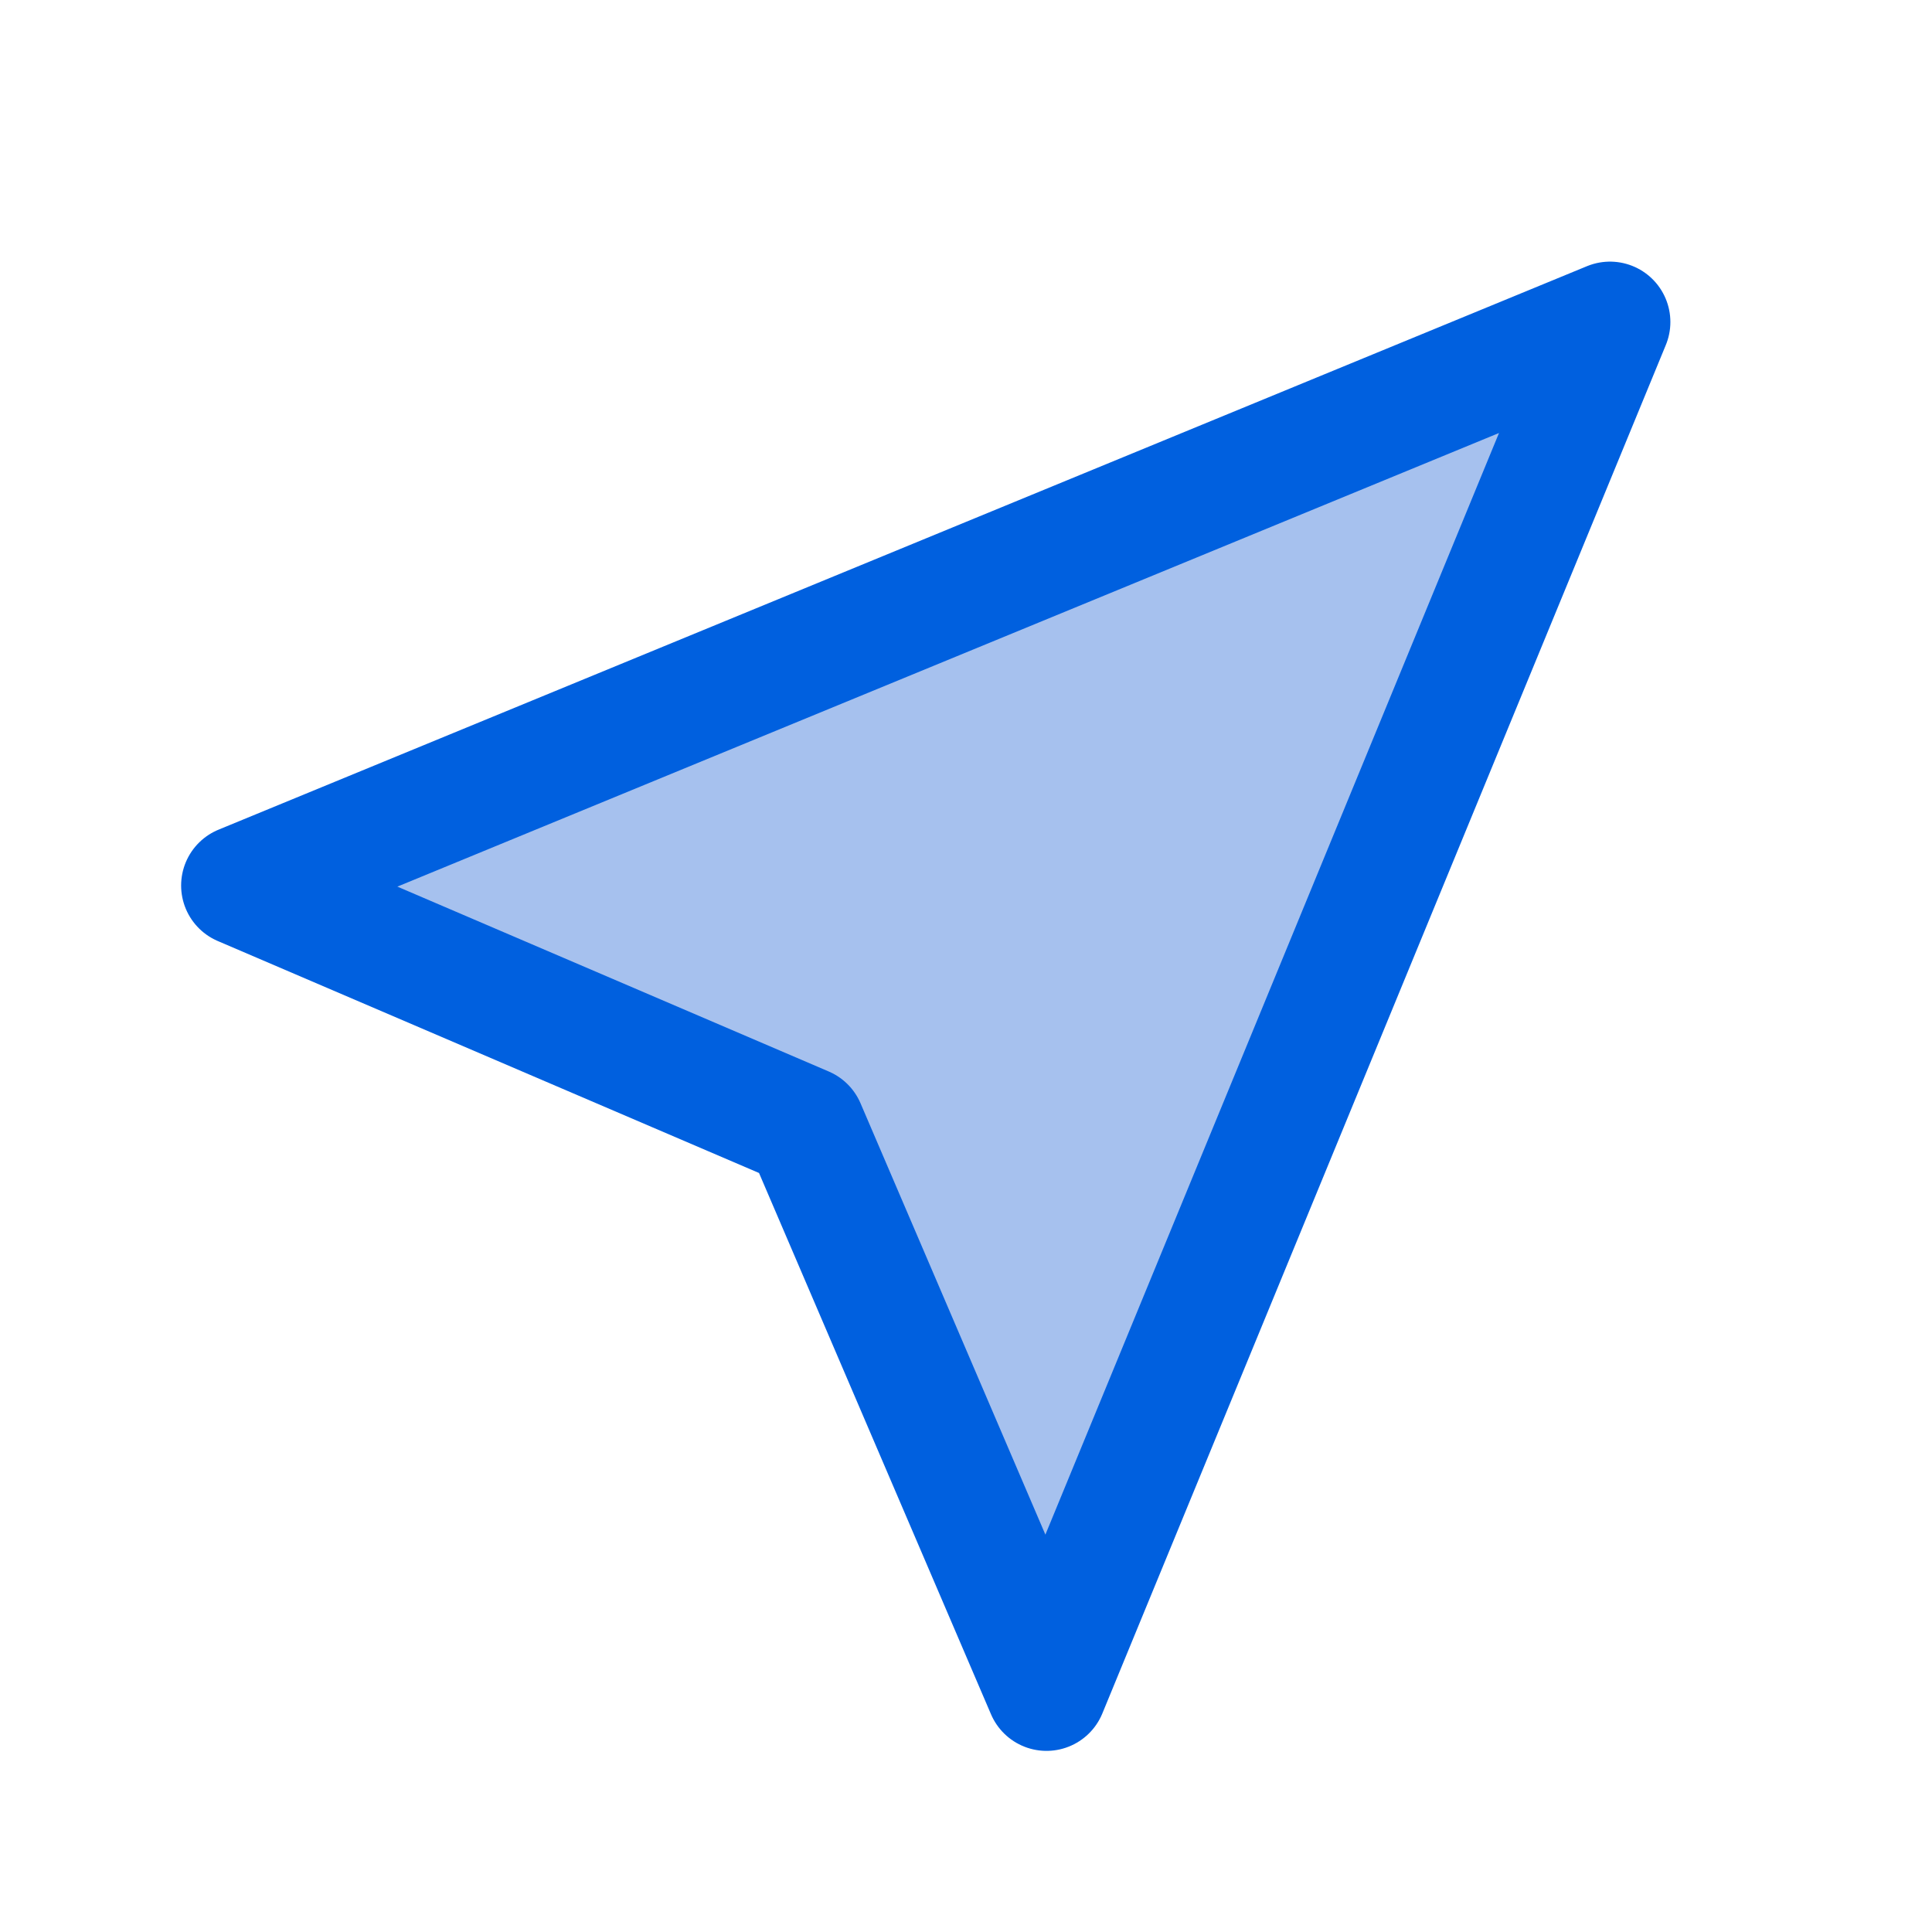 <svg fill="none" viewBox="0 0 24 24" xmlns="http://www.w3.org/2000/svg"><g fill="#a6c1ee"><path d="m20 4-17 7 7 3 3 7z"></path><path d="m20 4-17 7 7 3 3 7z" stroke="#0060df" stroke-linejoin="round" stroke-width="1.5"></path></g></svg>